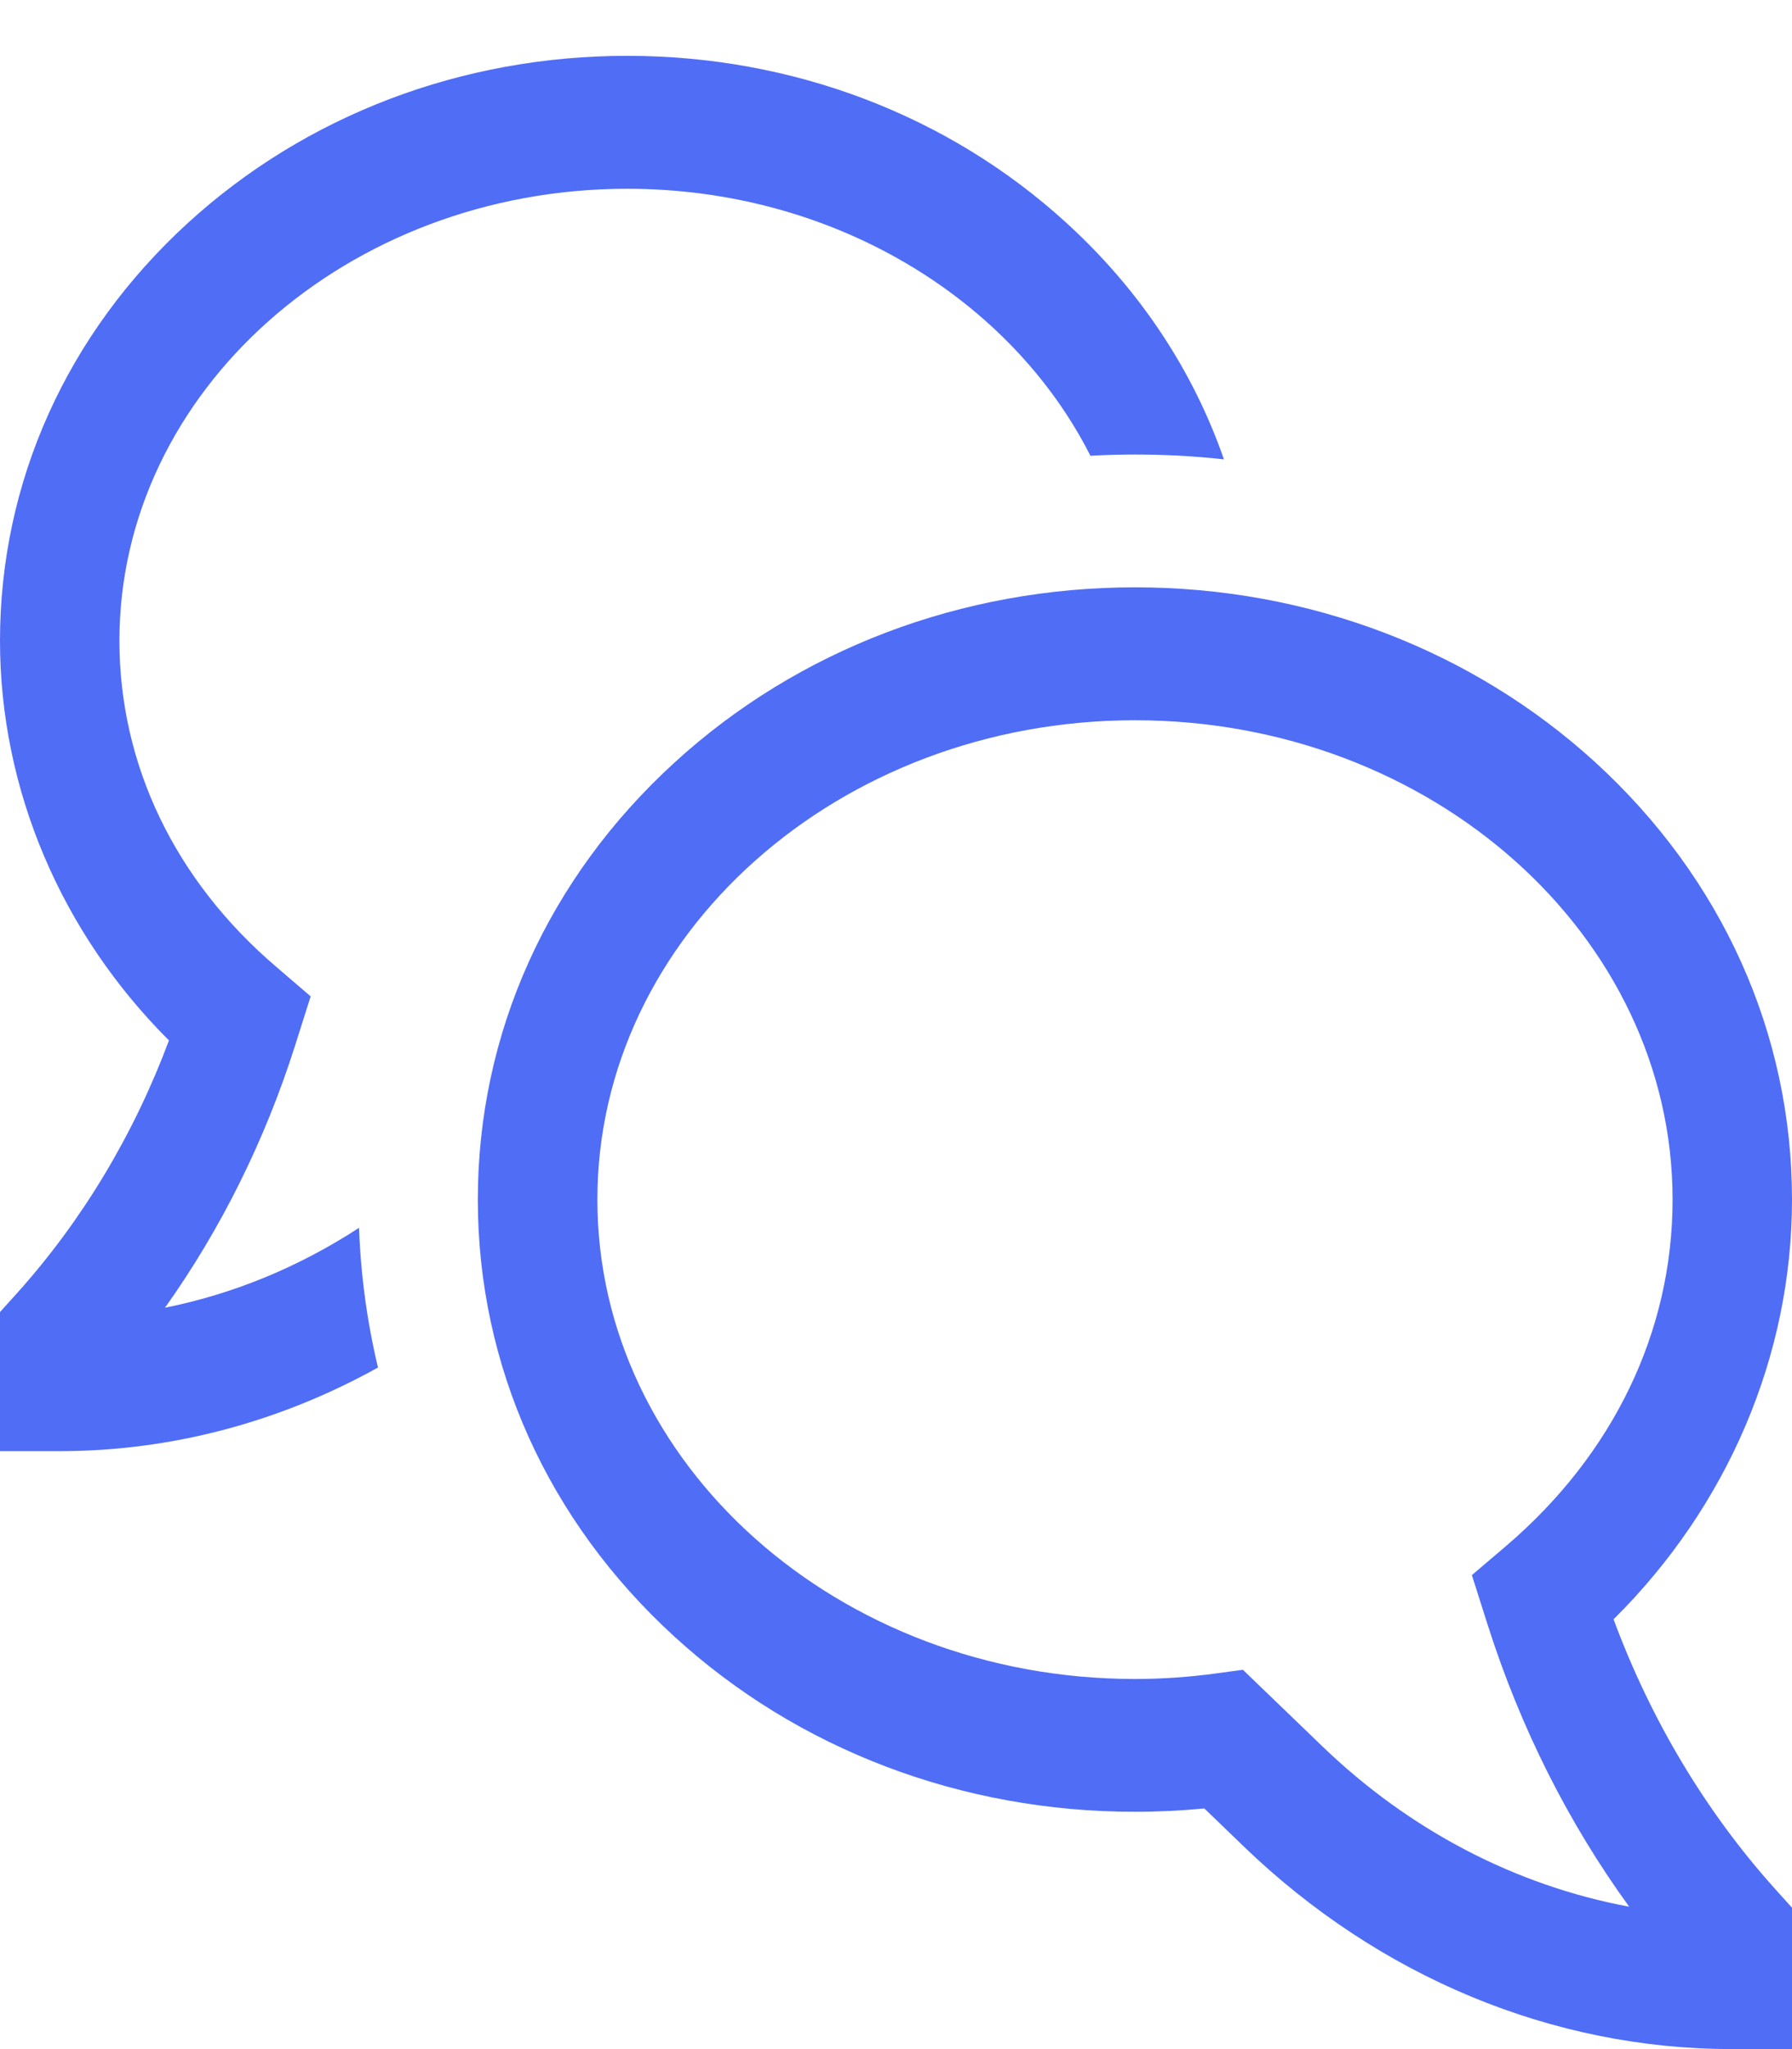 <svg width="14" height="16" viewBox="0 0 14 16" fill="none" xmlns="http://www.w3.org/2000/svg">
<path d="M12.606 12.644C13.496 11.762 14 10.587 14 9.367C14 8.07 13.454 6.858 12.463 5.952C11.498 5.072 10.221 4.586 8.867 4.586C7.512 4.586 6.235 5.072 5.271 5.953C4.279 6.858 3.733 8.07 3.733 9.367C3.733 10.663 4.279 11.876 5.271 12.781C6.235 13.662 7.512 14.147 8.867 14.147C9.047 14.147 9.229 14.138 9.409 14.121L9.716 14.417C10.776 15.438 12.131 16 13.533 16H14V14.896L13.863 14.744C13.324 14.143 12.897 13.429 12.606 12.644ZM10.328 13.633L9.71 13.038L9.505 13.066C9.293 13.095 9.08 13.11 8.867 13.11C6.551 13.11 4.667 11.431 4.667 9.367C4.667 7.303 6.551 5.624 8.867 5.624C11.183 5.624 13.067 7.303 13.067 9.367C13.067 10.395 12.605 11.355 11.768 12.07L11.499 12.299L11.623 12.689C11.877 13.486 12.25 14.23 12.728 14.888C11.839 14.723 11.008 14.289 10.328 13.633Z" fill="#506DF6"/>
<path d="M1.289 10.211C1.726 9.597 2.069 8.906 2.304 8.168L2.427 7.78L2.159 7.55C1.368 6.876 0.933 5.972 0.933 5.003C0.933 3.057 2.713 1.474 4.9 1.474C6.509 1.474 7.897 2.331 8.519 3.559C8.634 3.552 8.75 3.549 8.867 3.549C9.101 3.549 9.332 3.561 9.562 3.587C9.322 2.895 8.905 2.263 8.331 1.74C7.41 0.899 6.192 0.436 4.9 0.436C3.608 0.436 2.39 0.899 1.469 1.74C0.522 2.605 0 3.764 0 5.003C0 6.164 0.477 7.283 1.32 8.124C1.045 8.86 0.643 9.529 0.137 10.093L0 10.245V11.331H0.467C1.33 11.331 2.181 11.107 2.953 10.678C2.868 10.322 2.818 9.956 2.805 9.587C2.336 9.893 1.823 10.104 1.289 10.211Z" fill="#506DF6"/>
</svg>
